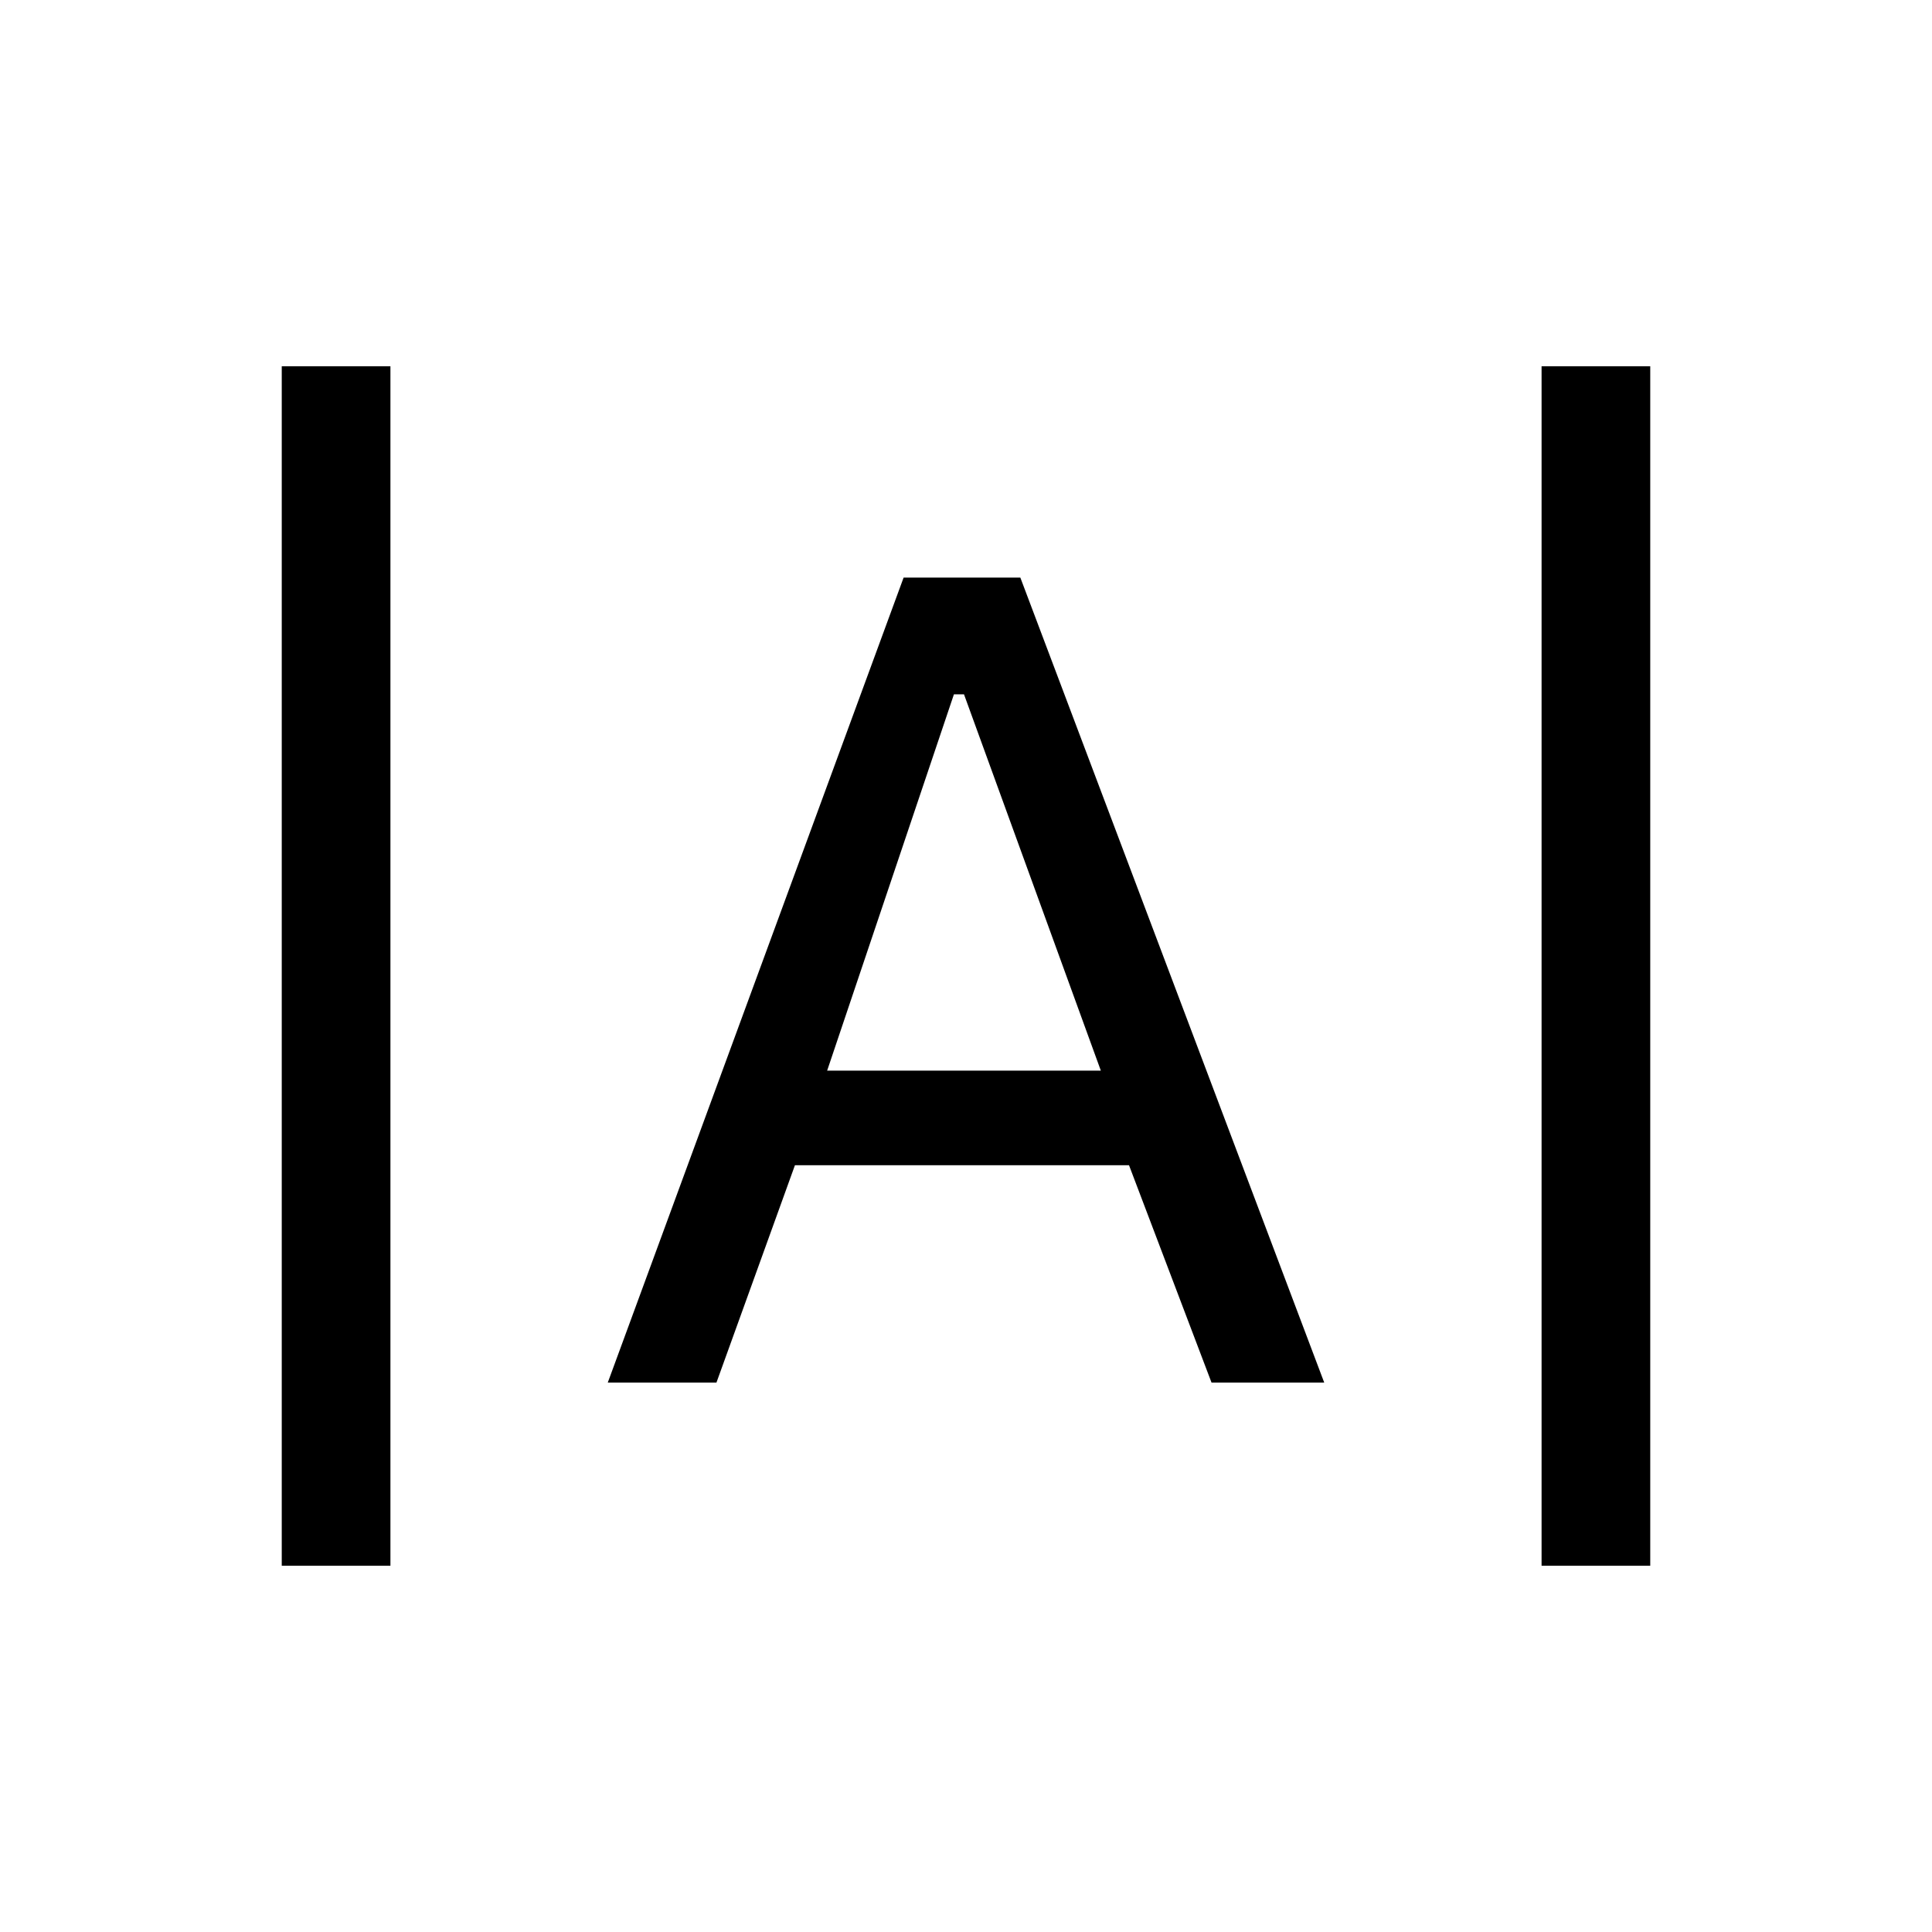 <svg xmlns="http://www.w3.org/2000/svg" height="24" viewBox="0 -960 960 960" width="24"><path d="M140-182v-596h54v596h-54Zm626 0v-596h54v596h-54Zm-464-91 147-400h58l151 400h-56l-41-108H395l-39 108h-54Zm109-155h136l-68-187h-5l-63 187Z"/></svg>
